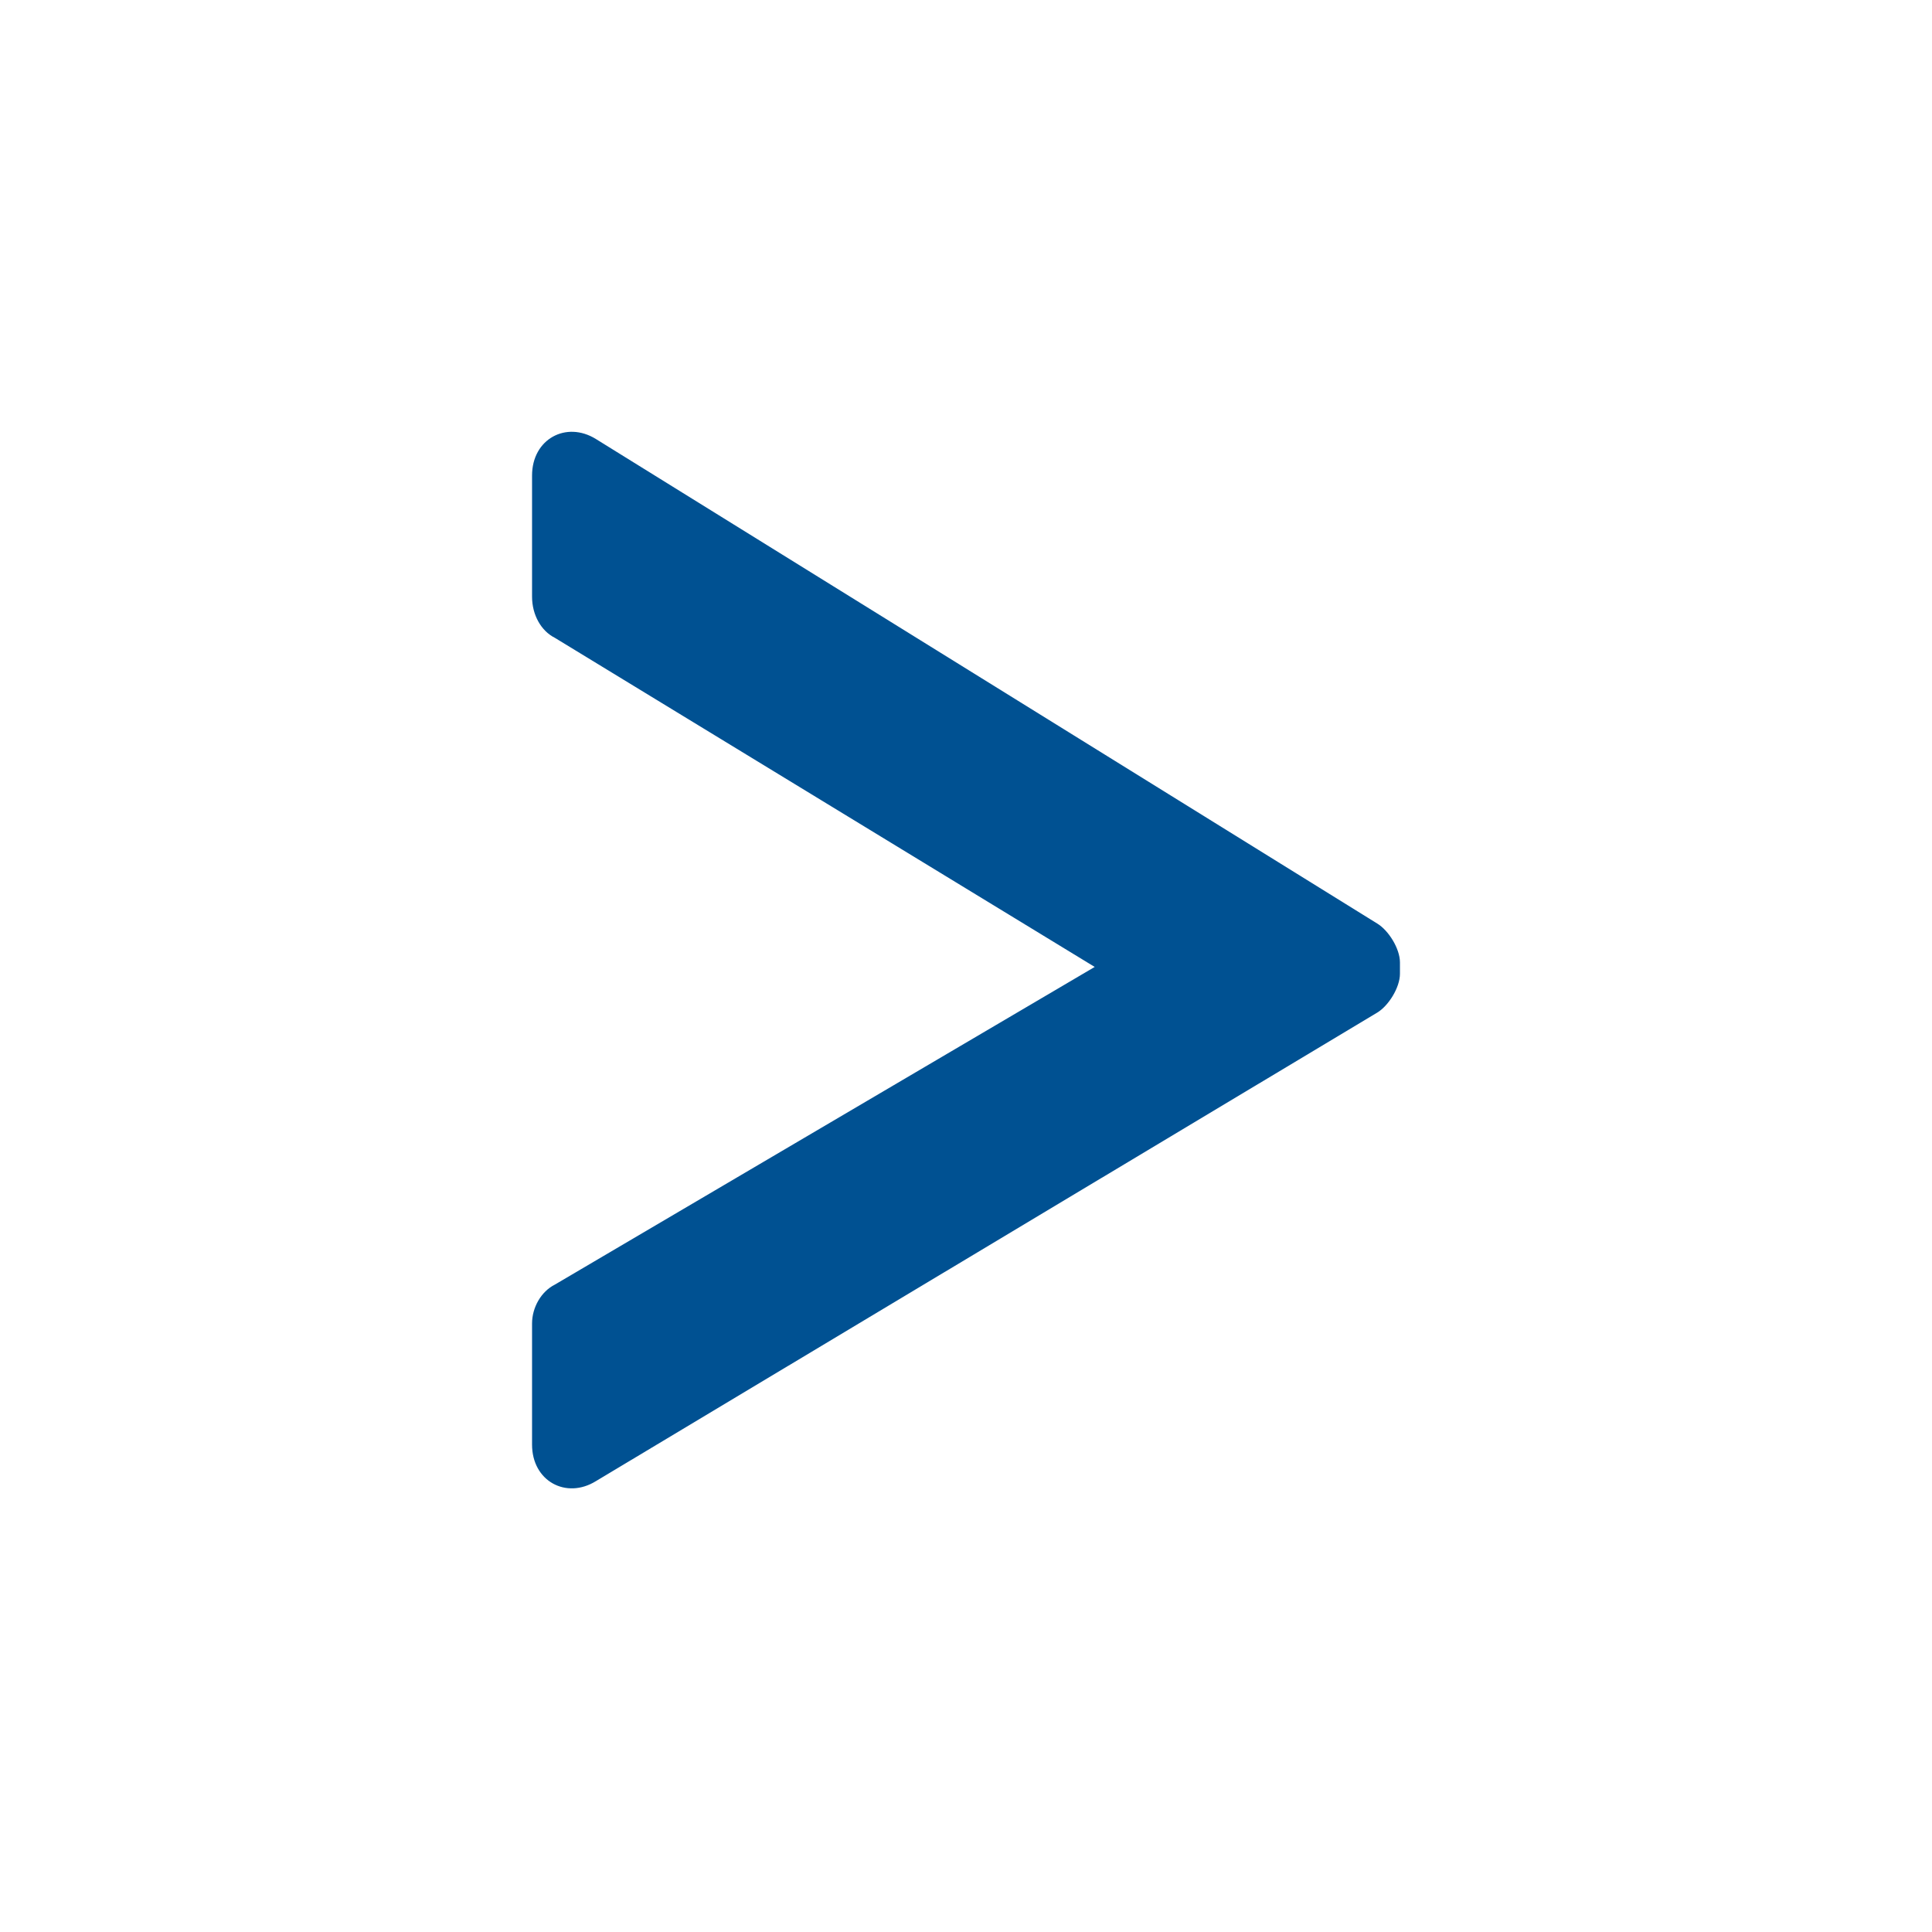 <?xml version="1.0" encoding="UTF-8"?>
<svg width="512px" height="512px" viewBox="0 0 512 512" version="1.1" xmlns="http://www.w3.org/2000/svg" xmlns:xlink="http://www.w3.org/1999/xlink">
    <!-- Generator: Sketch 54 (76480) - https://sketchapp.com -->
    <title>arrow-rigth</title>
    <desc>Created with Sketch.</desc>
    <g id="arrow-rigth" stroke="none" stroke-width="1" fill="none" fill-rule="evenodd">
        <path d="M141,382.838 C141,373.752 141,376.175 141,350.736 C141,346.496 143.415,342.256 147.037,340.439 L290.108,256.247 L147.037,169.027 C143.415,167.21 141,162.97 141,158.124 C141,132.685 141,135.713 141,126.022 C141,116.331 150.055,111.485 157.903,116.331 L364.963,244.739 C367.982,246.556 371,251.402 371,255.036 L371,258.064 C371,261.698 367.982,266.544 364.963,268.361 L157.903,392.529 C150.055,397.375 141,392.529 141,382.838 Z" id="&gt;" fill="#005192" fill-rule="nonzero"></path>
    </g>
</svg>